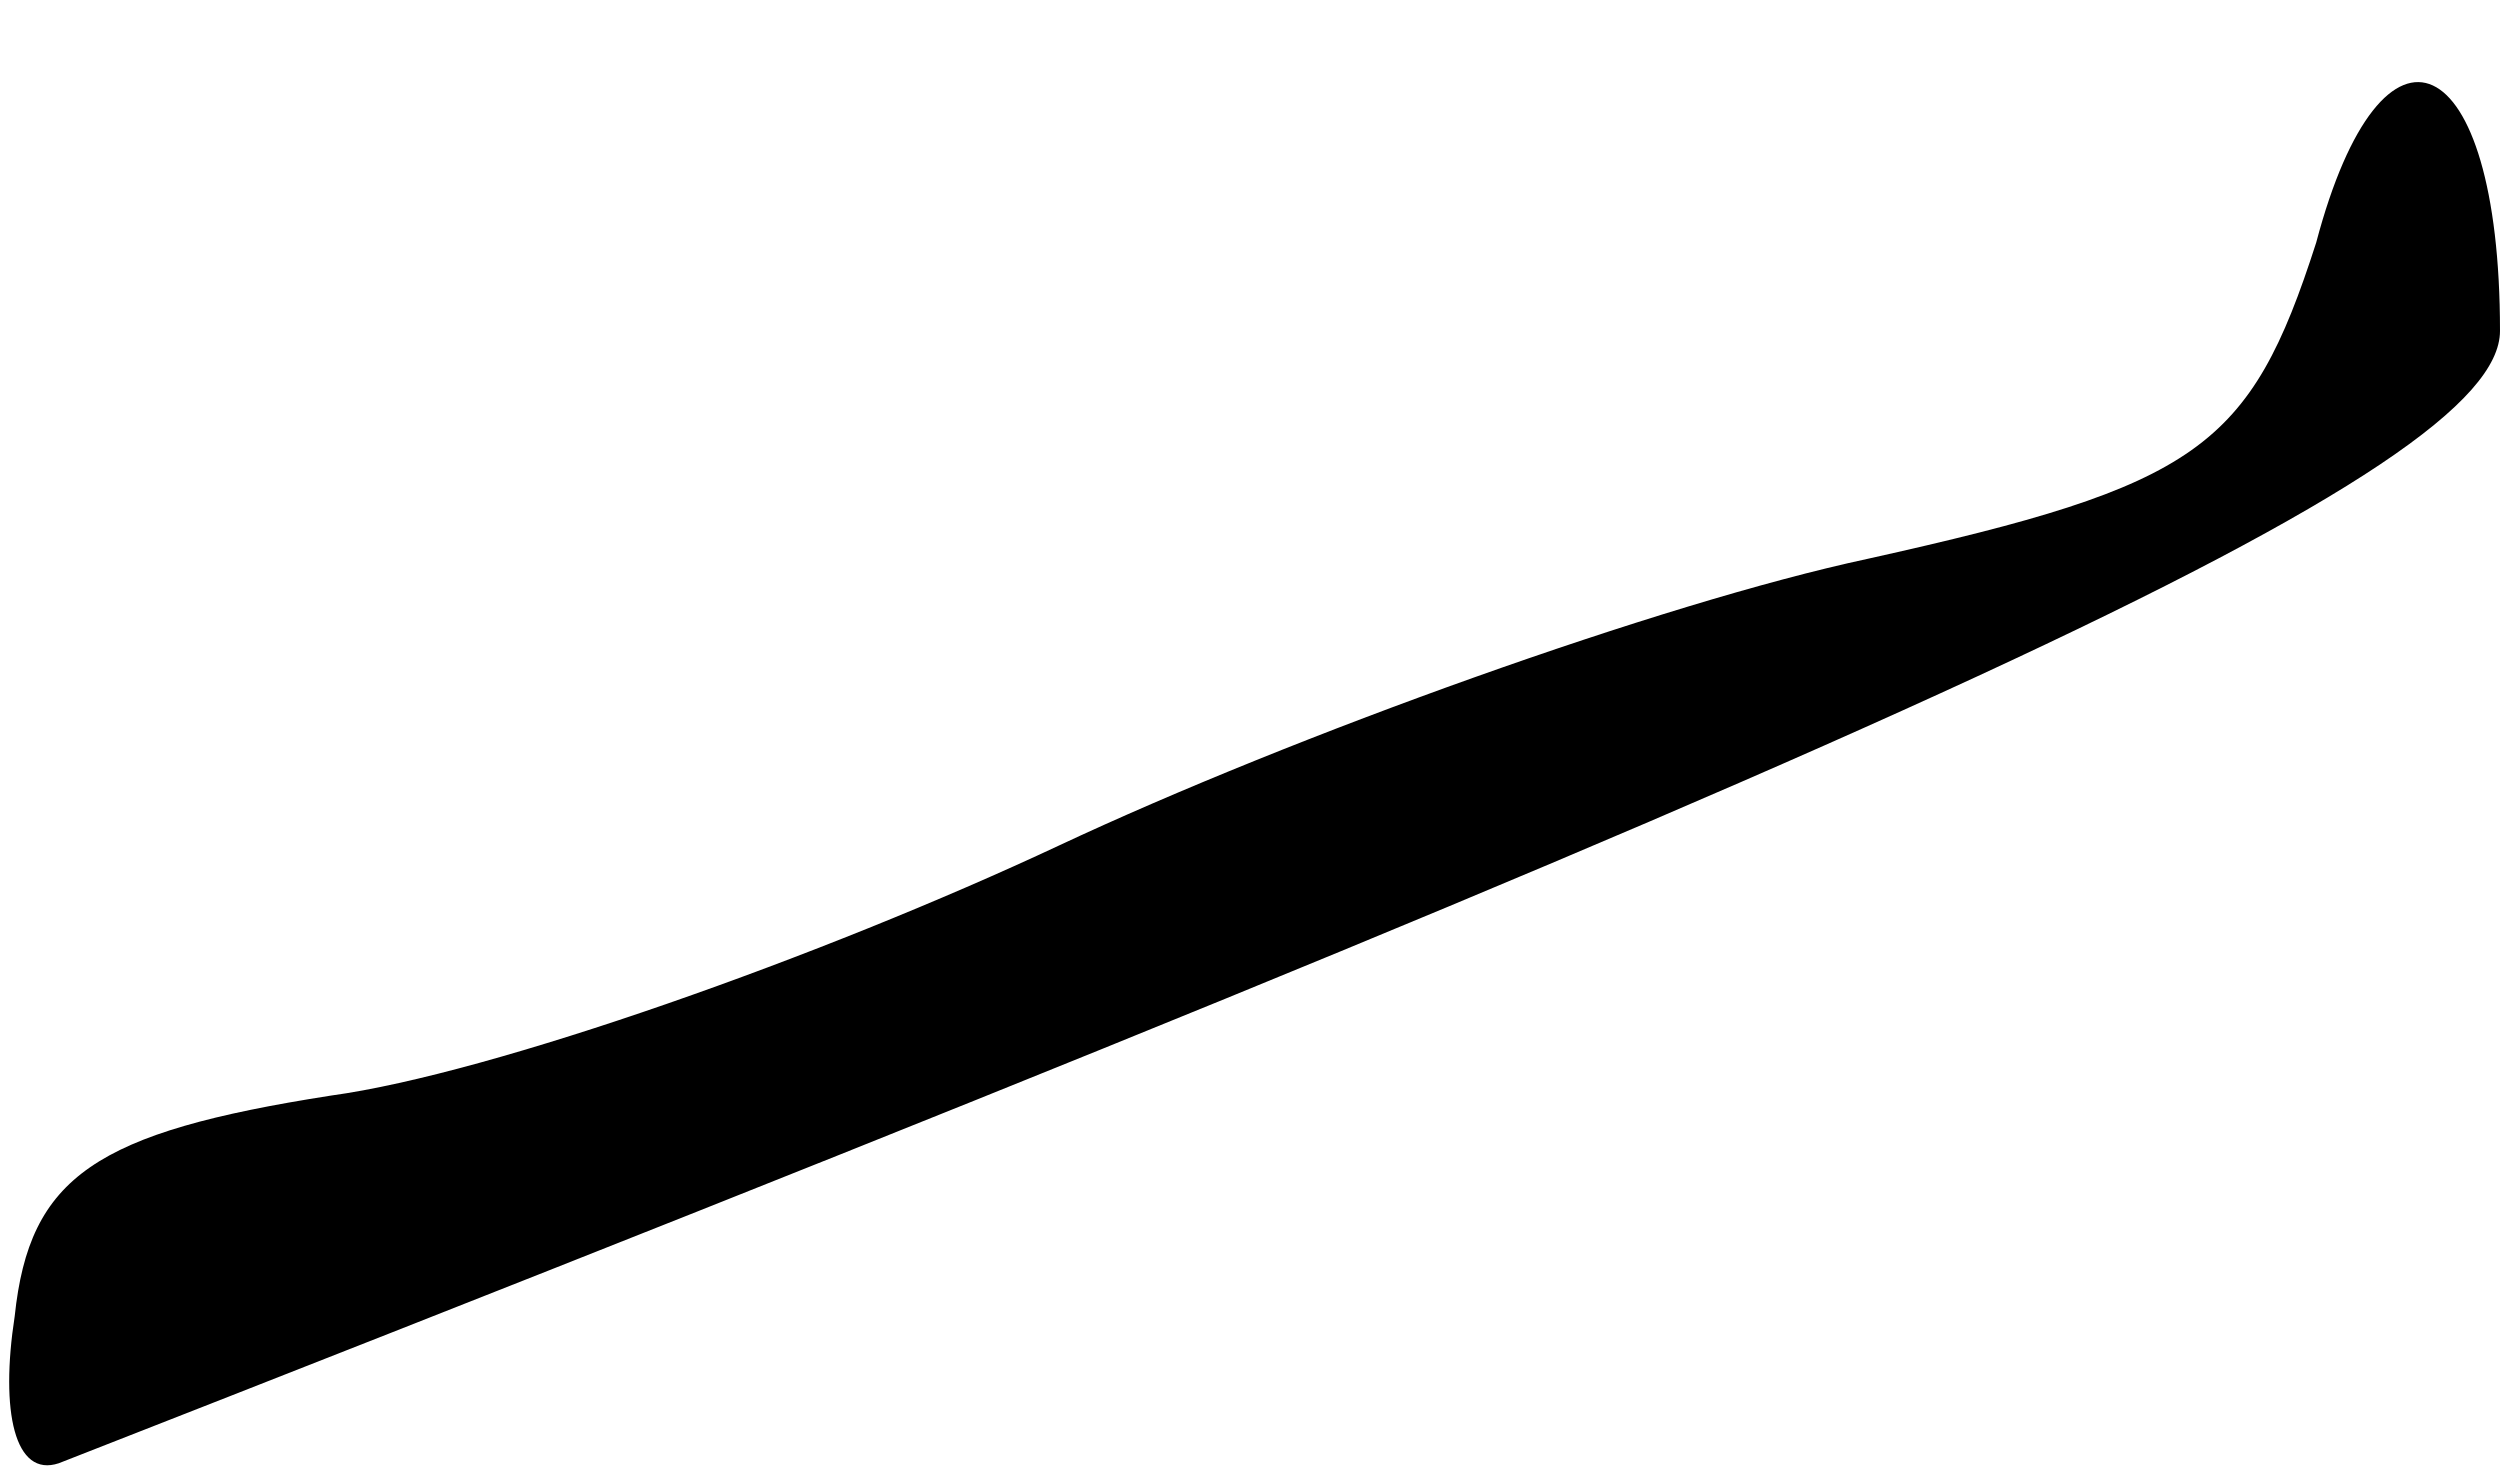 <?xml version="1.0" standalone="no"?>
<!DOCTYPE svg PUBLIC "-//W3C//DTD SVG 20010904//EN"
 "http://www.w3.org/TR/2001/REC-SVG-20010904/DTD/svg10.dtd">
<svg version="1.0" xmlns="http://www.w3.org/2000/svg"
 width="34pt" height="20pt" viewBox="0 0 34 20"
 preserveAspectRatio="xMidYMid meet">
<g transform="translate(0,20) scale(0.1,-0.1)"
fill="#000000" stroke="none">
<path fill="#000000" stroke="none" d="M315 167 c-9 -28 -16 -33 -61 -43 -28
-6 -78 -24 -110 -39 -32 -15 -77 -31 -99 -34 -32 -5 -41 -11 -43 -30 -2 -13 0
-22 6 -20 253 99 332 135 332 154 0 39 -16 46 -25 12z"/>
</g>
</svg>
